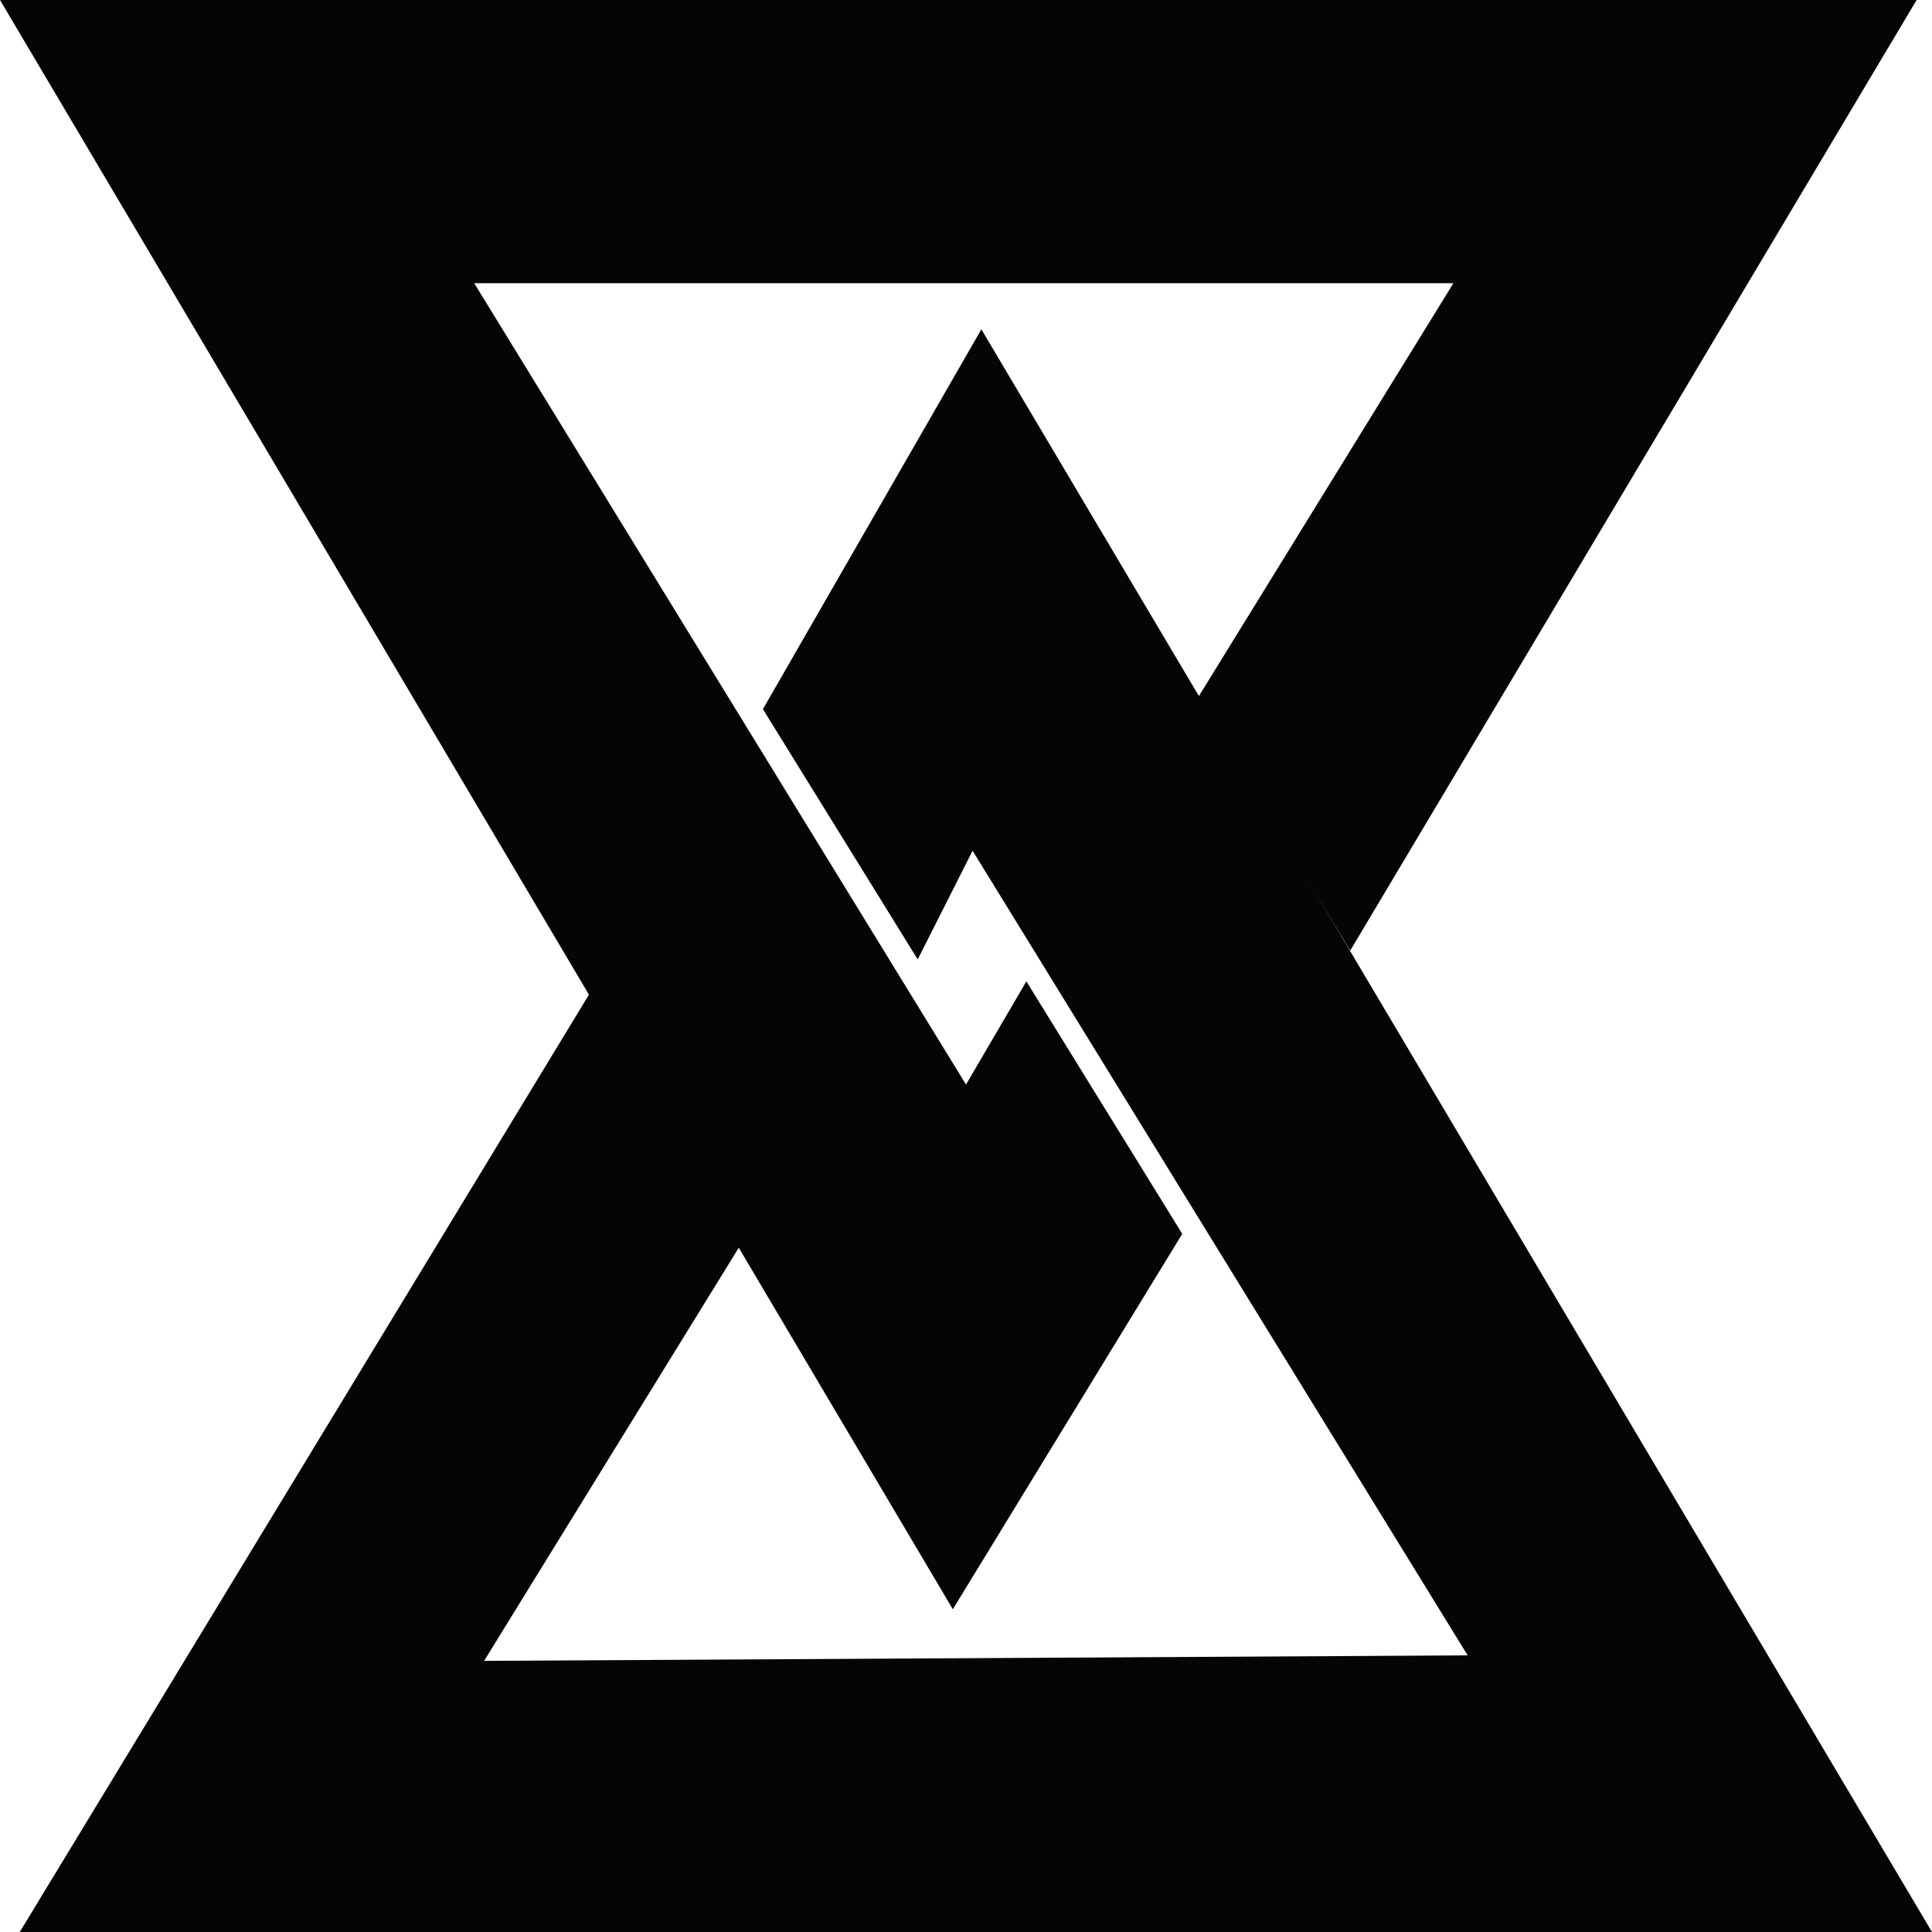 <svg id="Layer_1" data-name="Layer 1" xmlns="http://www.w3.org/2000/svg" viewBox="0 0 17.6 17.6"><defs><style>.cls-1{fill:#050505;}</style></defs><polyline class="cls-1" points="9.35 8.94 10.77 11.24 8.68 14.66 0 0 13.84 0 17.46 0 12.3 8.66 10.91 6.36 13.24 2.58 4.32 2.58 8.8 9.88"/><polygon class="cls-1" points="6.95 6.46 8.94 3 17.6 17.6 3.12 17.6 0.18 17.6 5.39 9.02 6.74 11.35 4.41 15.13 13.37 15.08 8.86 7.75 8.36 8.74 6.95 6.46"/></svg>